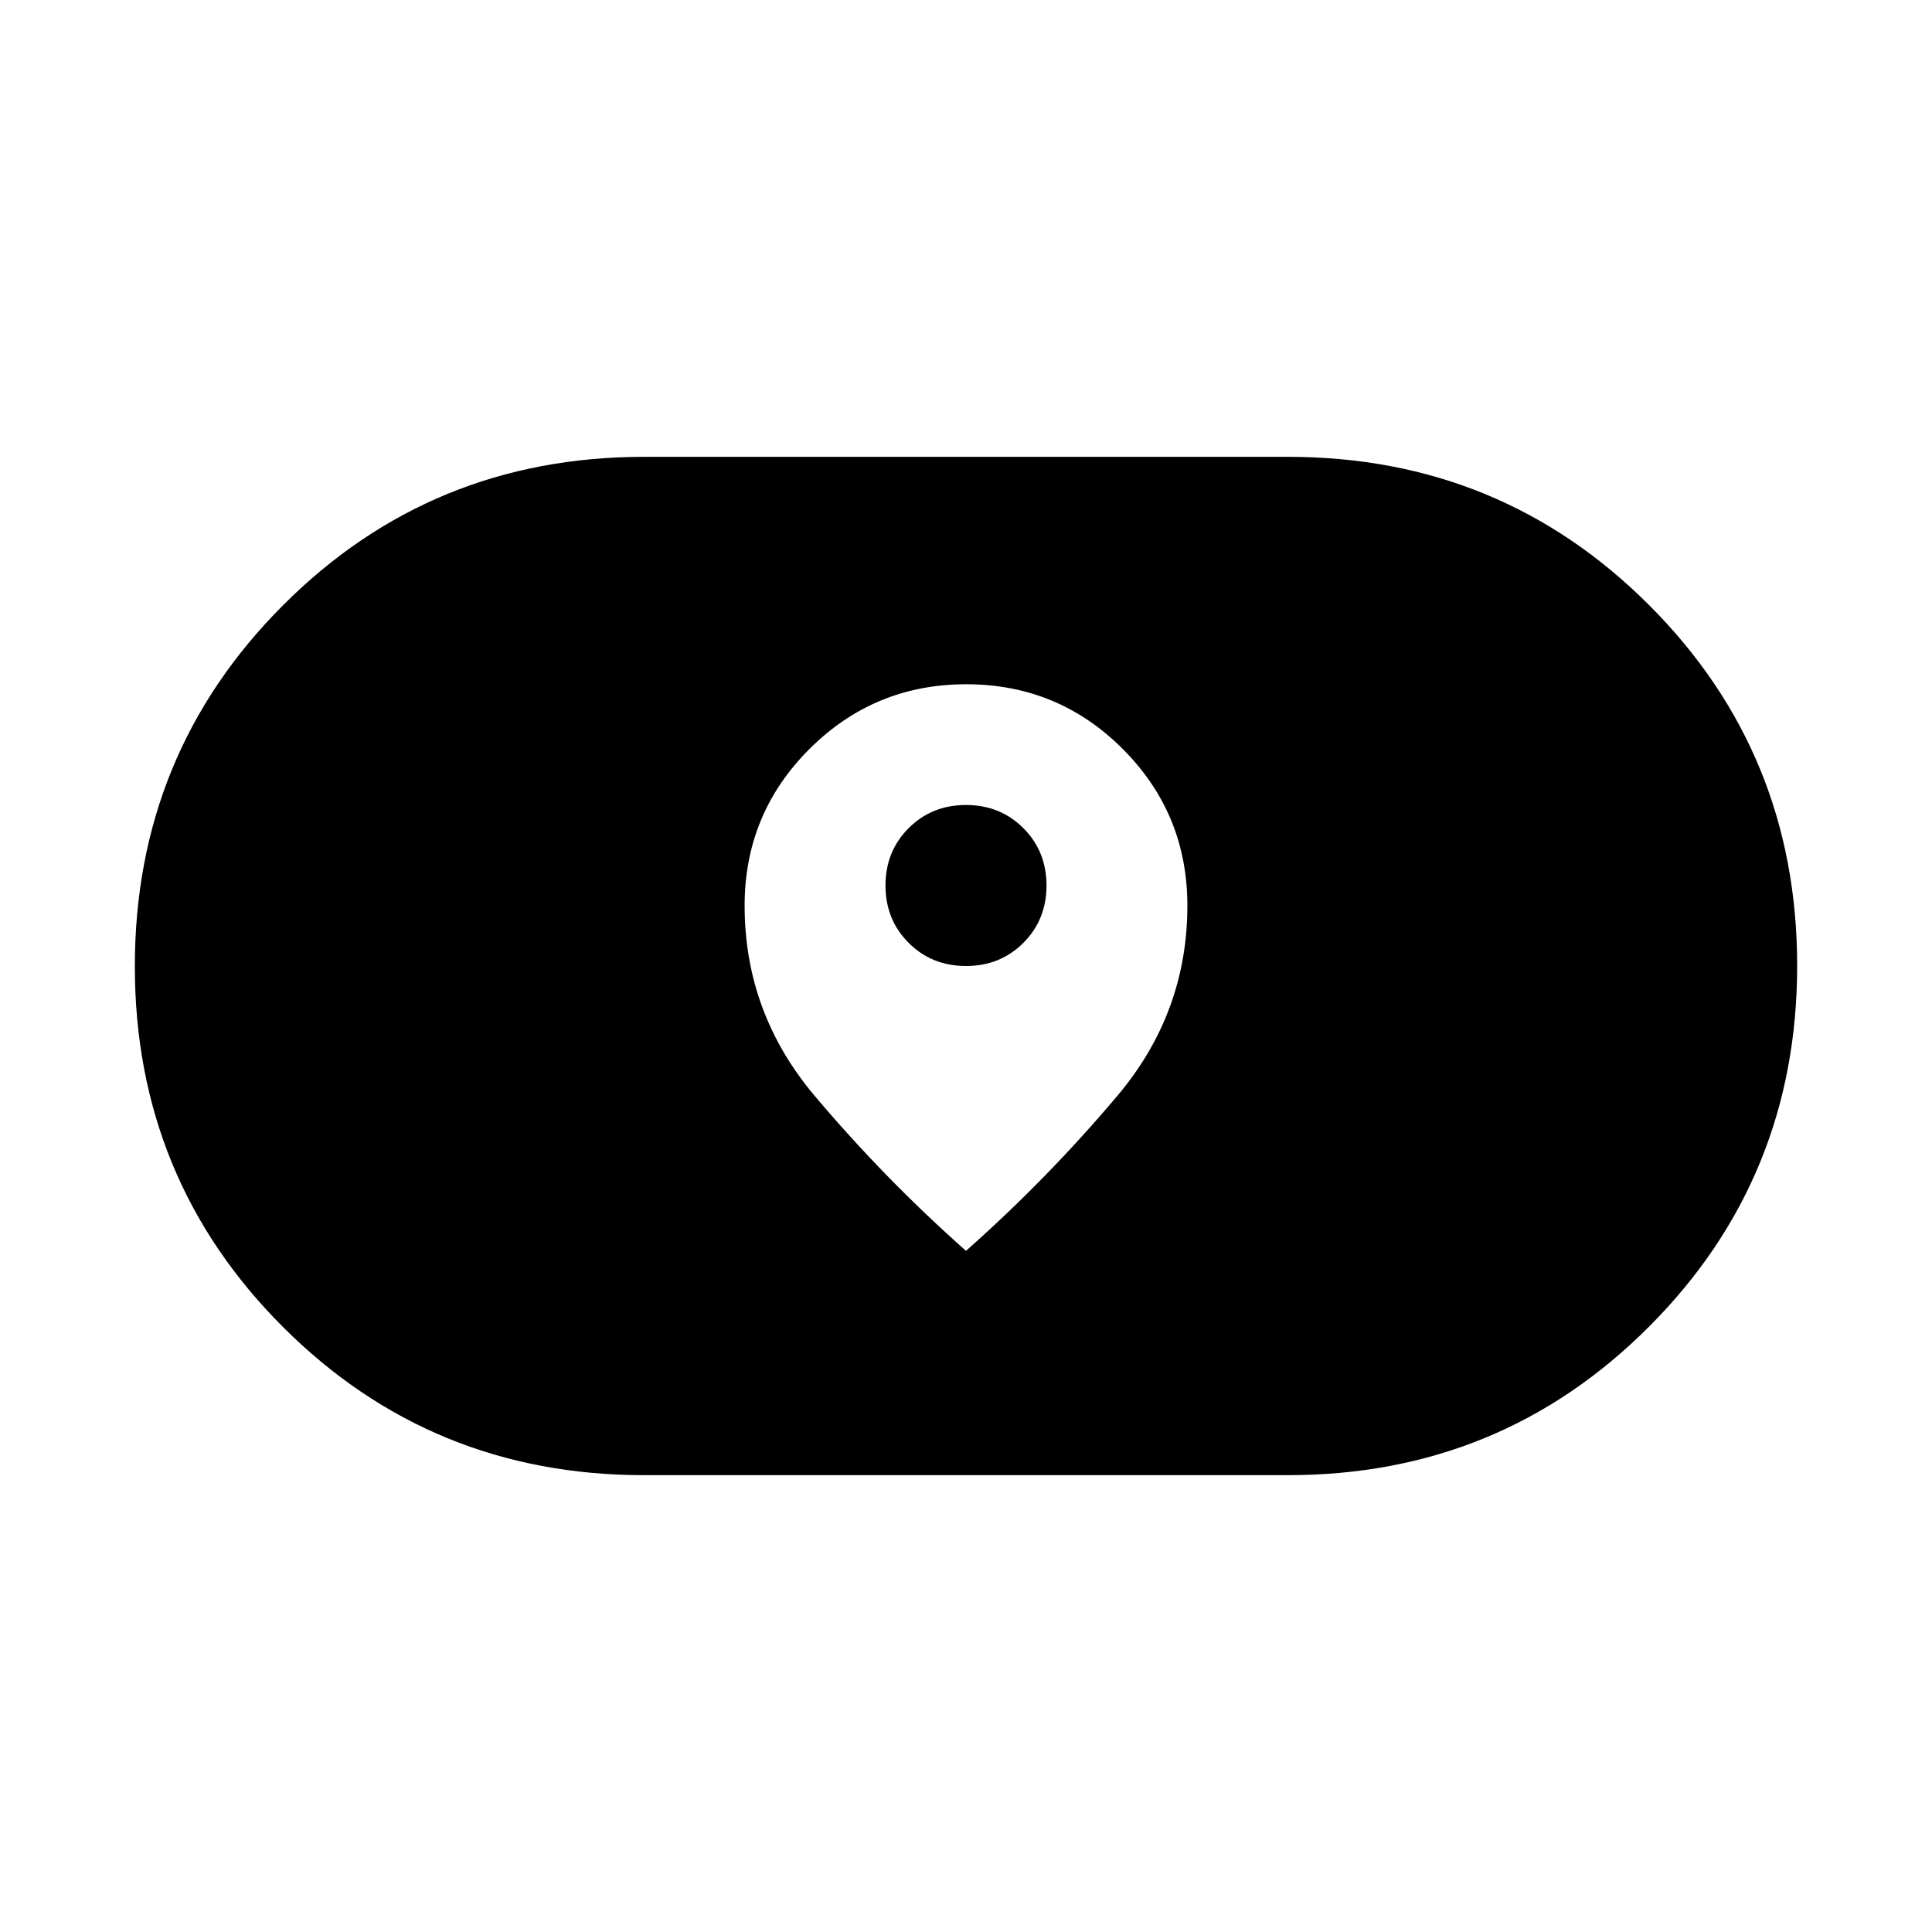 <svg xmlns="http://www.w3.org/2000/svg" height="24" viewBox="0 -960 960 960" width="24"><path d="M320-227q-105.72 0-179.36-73.6Q67-374.2 67-479.85q0-105.66 73.64-179.4Q214.28-733 320-733h320q105.72 0 179.36 73.6Q893-585.8 893-480.15q0 105.66-73.64 179.4Q745.72-227 640-227H320Zm50-283q0 53.31 34.85 94.58 34.84 41.27 75.15 76.96 40.31-35.69 75.15-76.96Q590-456.69 590-510q0-45.69-32.12-77.85Q525.76-620 480.11-620t-77.88 32.15Q370-555.69 370-510Zm110 30q-17 0-28.5-11.5T440-520q0-17 11.5-28.5T480-560q17 0 28.5 11.5T520-520q0 17-11.5 28.5T480-480Z"/></svg>
